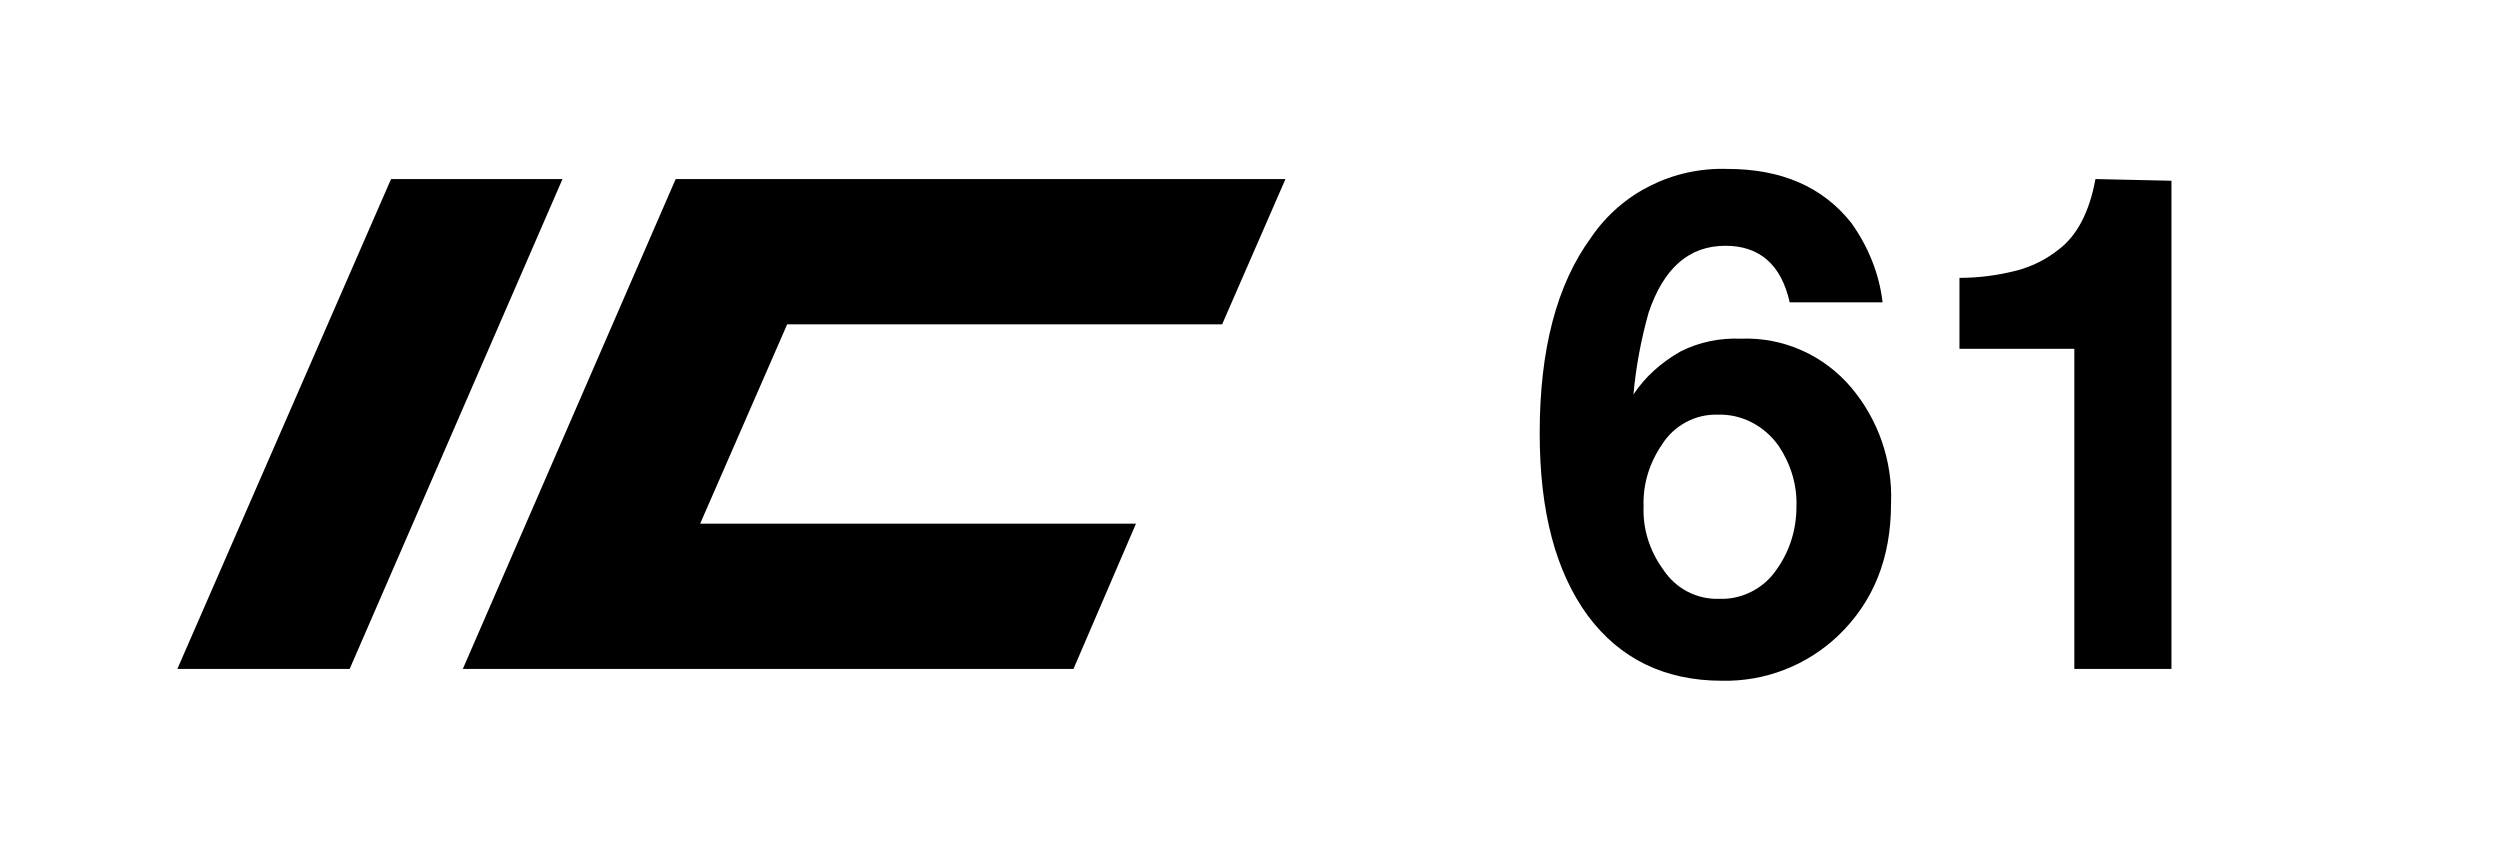 <?xml version="1.0" encoding="utf-8"?>
<!-- Generator: Adobe Illustrator 21.1.0, SVG Export Plug-In . SVG Version: 6.00 Build 0)  -->
<svg version="1.1" id="Layer_1" xmlns="http://www.w3.org/2000/svg" xmlns:xlink="http://www.w3.org/1999/xlink" x="0px" y="0px"
	 viewBox="0 0 296 100" style="enable-background:new 0 0 296 100;" xml:space="preserve">
<path stroke-miterlimit="10" d="M222.9,35.8h-11c-1-4.5-3.6-6.7-7.6-6.7c-4.3,0-7.3,2.6-9.1,7.9c-0.9,3.2-1.5,6.4-1.8,9.7
	c1.4-2.1,3.3-3.8,5.6-5.1c2.2-1.1,4.6-1.6,7.1-1.5c5-0.2,9.8,1.9,13.1,5.8c3.2,3.8,4.9,8.7,4.7,13.7c0,6.5-2.1,11.7-6.3,15.7
	c-3.7,3.5-8.6,5.4-13.7,5.3c-6.8,0-12.1-2.6-15.9-7.7c-3.8-5.2-5.7-12.3-5.7-21.6c0-9.9,2-17.6,6.1-23.2c3.6-5.3,9.7-8.3,16.1-8.1
	c6.4,0,11.3,2.1,14.7,6.4C221.2,29.2,222.5,32.4,222.9,35.8L222.9,35.8z M203.4,49.1c-2.7-0.1-5.2,1.3-6.6,3.5
	c-1.5,2.2-2.3,4.7-2.2,7.4c-0.1,2.6,0.7,5.2,2.3,7.4c1.5,2.3,4,3.6,6.7,3.5c2.6,0.1,5.2-1.2,6.7-3.4c1.6-2.2,2.4-4.8,2.4-7.5
	c0.1-2.6-0.7-5.1-2.1-7.2C208.9,50.4,206.2,49,203.4,49.1L203.4,49.1z M257.1,21.4v57.8h-11.5V41.3H232v-8.4c2.3,0,4.6-0.3,6.9-0.9
	c1.8-0.5,3.4-1.3,4.9-2.5c2.1-1.6,3.6-4.4,4.3-8.3L257.1,21.4L257.1,21.4z M46.3,21.2h20.3l-25.2,58H21L46.3,21.2z M80,21.2h72.2
	l-7.5,17.2H93.2L82.9,62h51.6l-7.4,17.2H54.8L80,21.2z"/>
</svg>
